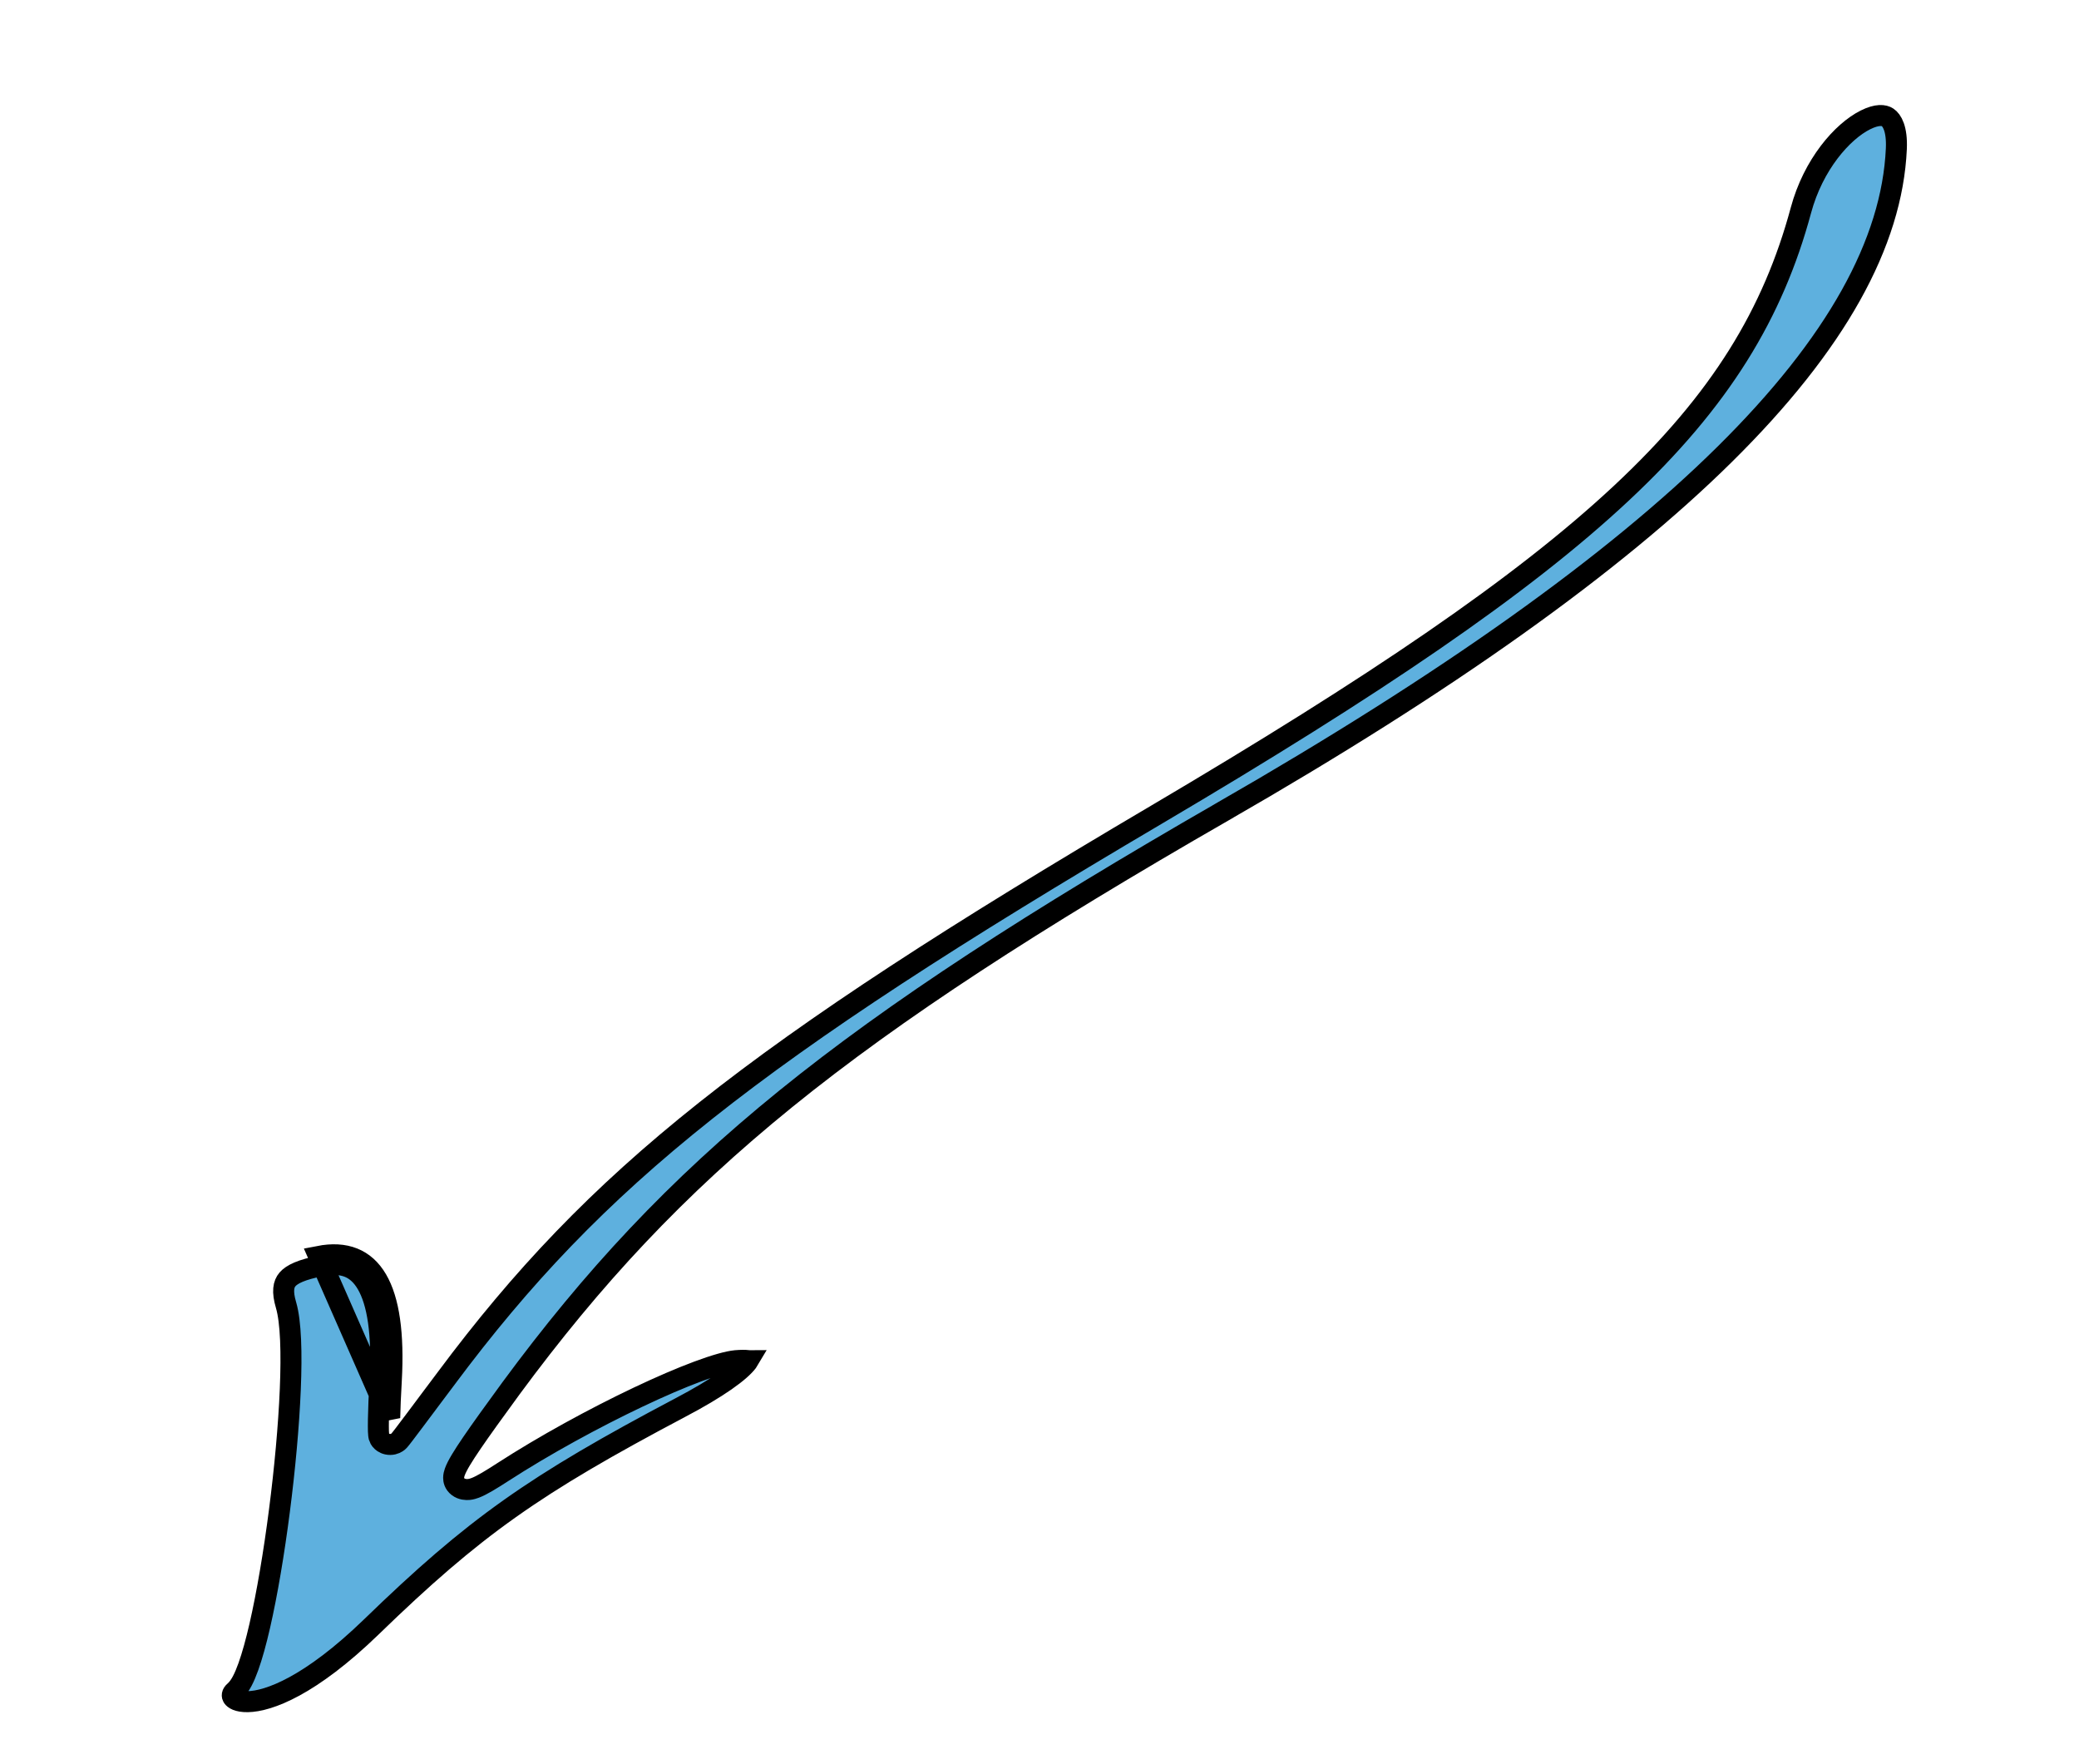 <svg width="99" height="84" viewBox="0 0 99 84" fill="none" xmlns="http://www.w3.org/2000/svg">
<path d="M18.097 65.701C18.053 66.44 18.028 67.103 18.02 67.578C18.016 67.814 18.016 68.009 18.02 68.145C18.022 68.21 18.026 68.273 18.032 68.322C18.034 68.34 18.04 68.388 18.057 68.438C18.057 68.438 18.057 68.438 18.057 68.439C18.061 68.451 18.092 68.548 18.188 68.633C18.25 68.689 18.384 68.778 18.584 68.776C18.778 68.774 18.905 68.687 18.959 68.641C18.997 68.608 19.029 68.57 19.037 68.56L19.038 68.559C19.054 68.541 19.072 68.519 19.09 68.495C19.129 68.447 19.18 68.381 19.24 68.302C19.362 68.142 19.53 67.92 19.731 67.652C19.912 67.41 20.122 67.13 20.351 66.824L20.426 66.723C20.685 66.378 20.966 66.002 21.259 65.613L21.259 65.612C28.384 56.059 35.817 50.138 55.066 38.793L55.066 38.793C75.84 26.535 83.115 19.809 85.758 10.013L85.758 10.013C86.346 7.83 87.727 6.26 88.832 5.708C89.392 5.429 89.719 5.477 89.883 5.586C90.088 5.721 90.345 6.124 90.302 7.085C90.099 11.565 87.442 16.382 82.129 21.631C76.819 26.878 68.893 32.518 58.241 38.635L58.241 38.636C40.165 49.031 32.108 55.56 24.325 66.114L24.324 66.116C23.524 67.21 22.909 68.062 22.473 68.702C22.049 69.324 21.761 69.79 21.656 70.089C21.628 70.167 21.602 70.264 21.602 70.367C21.602 70.465 21.628 70.647 21.811 70.787C21.995 70.929 22.211 70.931 22.326 70.92C22.444 70.908 22.552 70.873 22.634 70.842C22.946 70.723 23.4 70.444 23.936 70.097C25.917 68.815 28.291 67.519 30.39 66.523C31.439 66.025 32.412 65.606 33.228 65.302C34.059 64.992 34.677 64.822 35.035 64.788C35.298 64.766 35.489 64.768 35.617 64.783C35.622 64.784 35.627 64.785 35.631 64.785C35.621 64.802 35.608 64.82 35.593 64.84C35.433 65.056 35.095 65.364 34.545 65.747C34.003 66.124 33.286 66.553 32.401 67.019L32.4 67.019C25.428 70.703 22.59 72.704 17.685 77.462C14.775 80.28 12.797 81.005 11.799 81.024C11.311 81.033 11.134 80.881 11.088 80.812C11.047 80.75 11.034 80.649 11.167 80.536C11.322 80.403 11.441 80.219 11.537 80.038C11.637 79.847 11.734 79.617 11.826 79.358C12.012 78.84 12.195 78.174 12.37 77.411C12.72 75.884 13.048 73.936 13.305 71.939C13.563 69.941 13.752 67.886 13.824 66.144C13.895 64.424 13.855 62.948 13.624 62.15L13.623 62.147C13.426 61.486 13.501 61.14 13.688 60.919C13.896 60.676 14.35 60.451 15.296 60.27L15.3 60.27C15.851 60.162 16.271 60.198 16.598 60.328C16.924 60.458 17.221 60.708 17.47 61.132C17.981 62.004 18.218 63.502 18.097 65.701ZM18.097 65.701C18.097 65.701 18.097 65.7 18.097 65.7L18.634 65.723M18.097 65.701C18.097 65.701 18.097 65.701 18.097 65.702L18.634 65.723M18.634 65.723C18.592 66.421 18.568 67.049 18.558 67.512L15.18 59.821C17.718 59.324 18.877 61.297 18.634 65.723ZM18.16 68.029C18.16 68.029 18.162 68.027 18.164 68.024C18.162 68.027 18.16 68.029 18.16 68.029Z" fill="#5EB0DE" stroke="black"/>
</svg>
